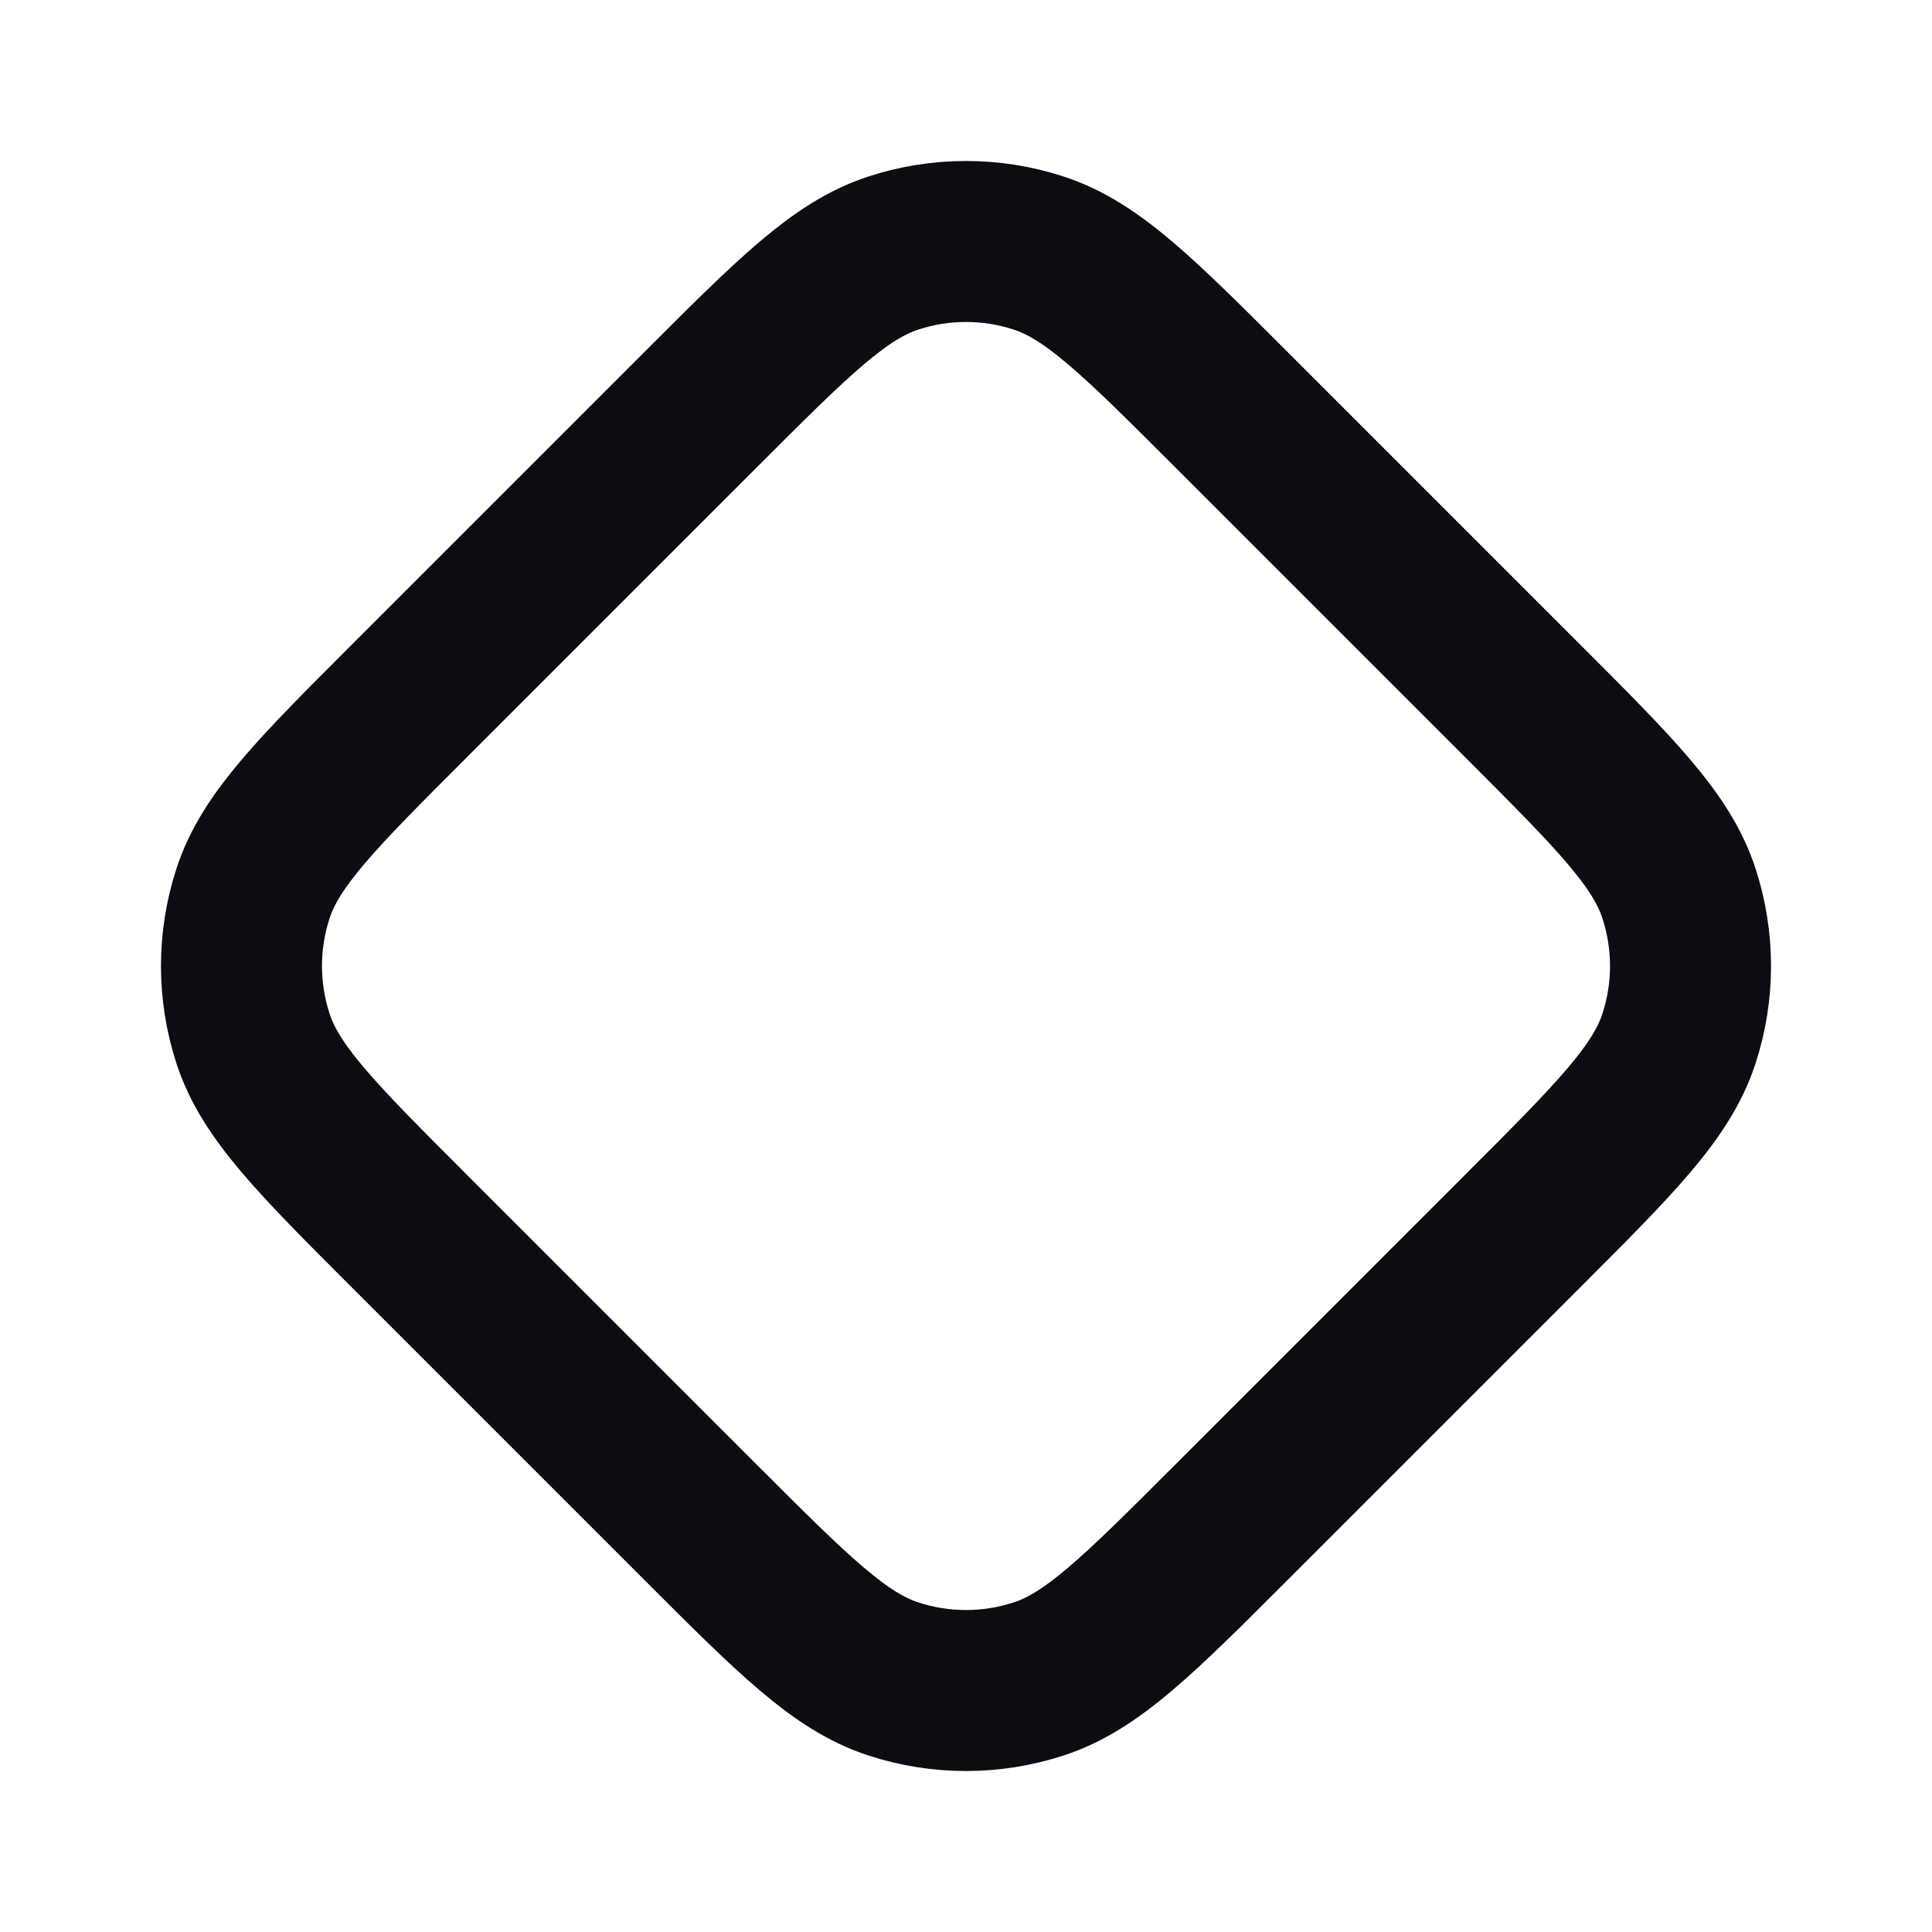 <svg width="24" height="24" viewBox="0 0 24 24" fill="none" xmlns="http://www.w3.org/2000/svg">
<path d="M5.092 8.7L8.7 5.092C9.855 3.937 10.433 3.359 11.099 3.143C11.684 2.952 12.316 2.952 12.901 3.143C13.567 3.359 14.145 3.937 15.3 5.092L18.908 8.7C20.063 9.855 20.641 10.433 20.857 11.099C21.048 11.684 21.048 12.316 20.857 12.901C20.641 13.567 20.063 14.145 18.908 15.3L15.3 18.908C14.145 20.063 13.567 20.641 12.901 20.857C12.316 21.048 11.684 21.048 11.099 20.857C10.433 20.641 9.855 20.063 8.7 18.908L5.092 15.3C3.937 14.145 3.359 13.567 3.143 12.901C2.952 12.316 2.952 11.684 3.143 11.099C3.359 10.433 3.937 9.855 5.092 8.7Z" stroke="#0B0D12" stroke-width="2" stroke-linecap="round" stroke-linejoin="round"/>
</svg>
